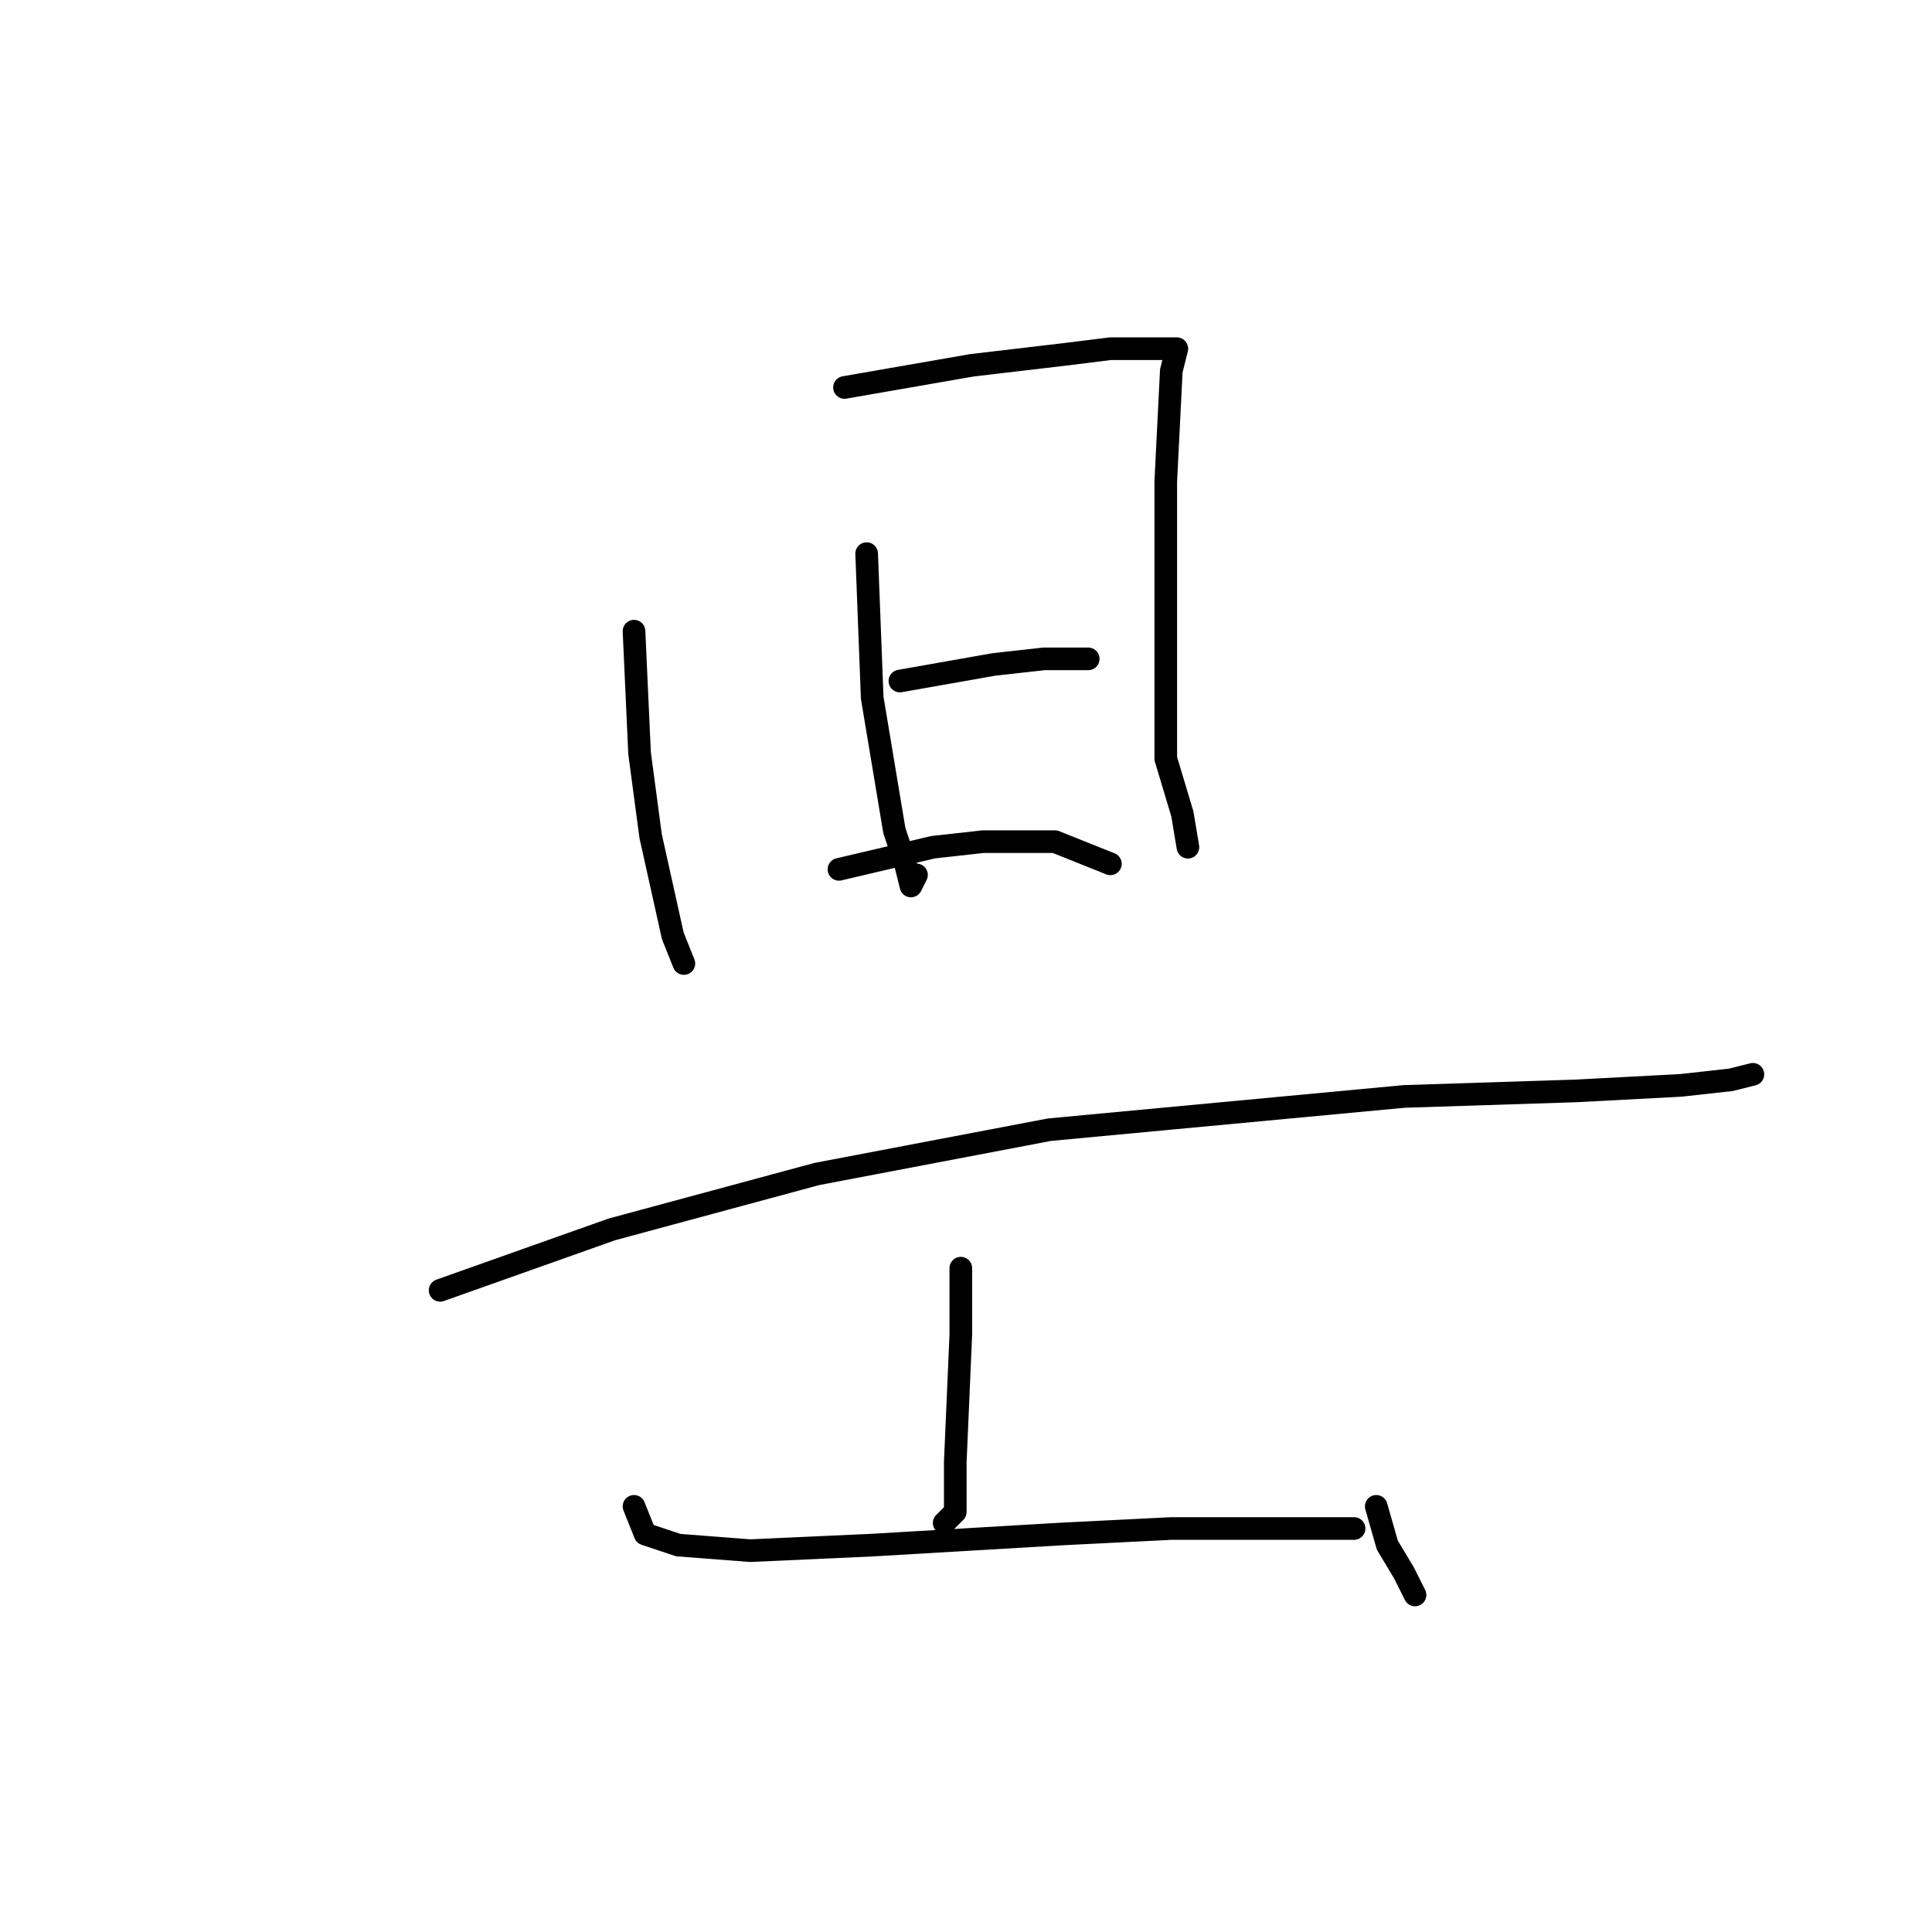 <?xml version="1.0" standalone="no"?>
    <svg width="256" height="256" xmlns="http://www.w3.org/2000/svg" version="1.1">
    <polyline stroke="black" stroke-width="3" stroke-linecap="round" fill="transparent" stroke-linejoin="round" points="84.01 83.634 84.744 99.781 86.212 110.791 87.68 117.396 89.148 124.002 90.616 127.672 90.616 127.672 " />
        <polyline stroke="black" stroke-width="3" stroke-linecap="round" fill="transparent" stroke-linejoin="round" points="111.9 51.341 128.781 48.405 141.258 46.937 147.13 46.203 151.534 46.203 155.937 46.203 155.203 49.139 154.469 63.818 154.469 79.231 154.469 92.442 154.469 100.515 156.671 107.855 157.405 112.259 157.405 112.259 " />
        <polyline stroke="black" stroke-width="3" stroke-linecap="round" fill="transparent" stroke-linejoin="round" points="114.836 73.359 115.57 92.442 118.506 110.057 119.974 114.46 120.708 117.396 121.442 115.928 121.442 115.928 " />
        <polyline stroke="black" stroke-width="3" stroke-linecap="round" fill="transparent" stroke-linejoin="round" points="119.24 90.24 131.717 88.038 138.323 87.304 144.194 87.304 144.194 87.304 " />
        <polyline stroke="black" stroke-width="3" stroke-linecap="round" fill="transparent" stroke-linejoin="round" points="111.166 115.194 123.643 112.259 130.249 111.525 139.79 111.525 147.13 114.46 147.13 114.46 " />
        <polyline stroke="black" stroke-width="3" stroke-linecap="round" fill="transparent" stroke-linejoin="round" points="58.322 170.975 81.074 162.901 108.231 155.562 139.056 149.69 186.029 145.286 208.782 144.552 222.727 143.818 229.333 143.085 232.268 142.351 232.268 142.351 " />
        <polyline stroke="black" stroke-width="3" stroke-linecap="round" fill="transparent" stroke-linejoin="round" points="127.313 168.039 127.313 176.846 126.579 193.727 126.579 197.397 126.579 200.333 125.111 201.801 125.111 201.801 " />
        <polyline stroke="black" stroke-width="3" stroke-linecap="round" fill="transparent" stroke-linejoin="round" points="84.01 199.599 85.478 203.269 89.882 204.736 99.423 205.47 115.57 204.736 140.524 203.269 155.203 202.535 166.947 202.535 173.552 202.535 177.956 202.535 179.424 202.535 177.222 202.535 177.222 202.535 " />
        <polyline stroke="black" stroke-width="3" stroke-linecap="round" fill="transparent" stroke-linejoin="round" points="182.36 199.599 183.828 204.736 186.029 208.406 187.497 211.342 187.497 211.342 " />
        </svg>